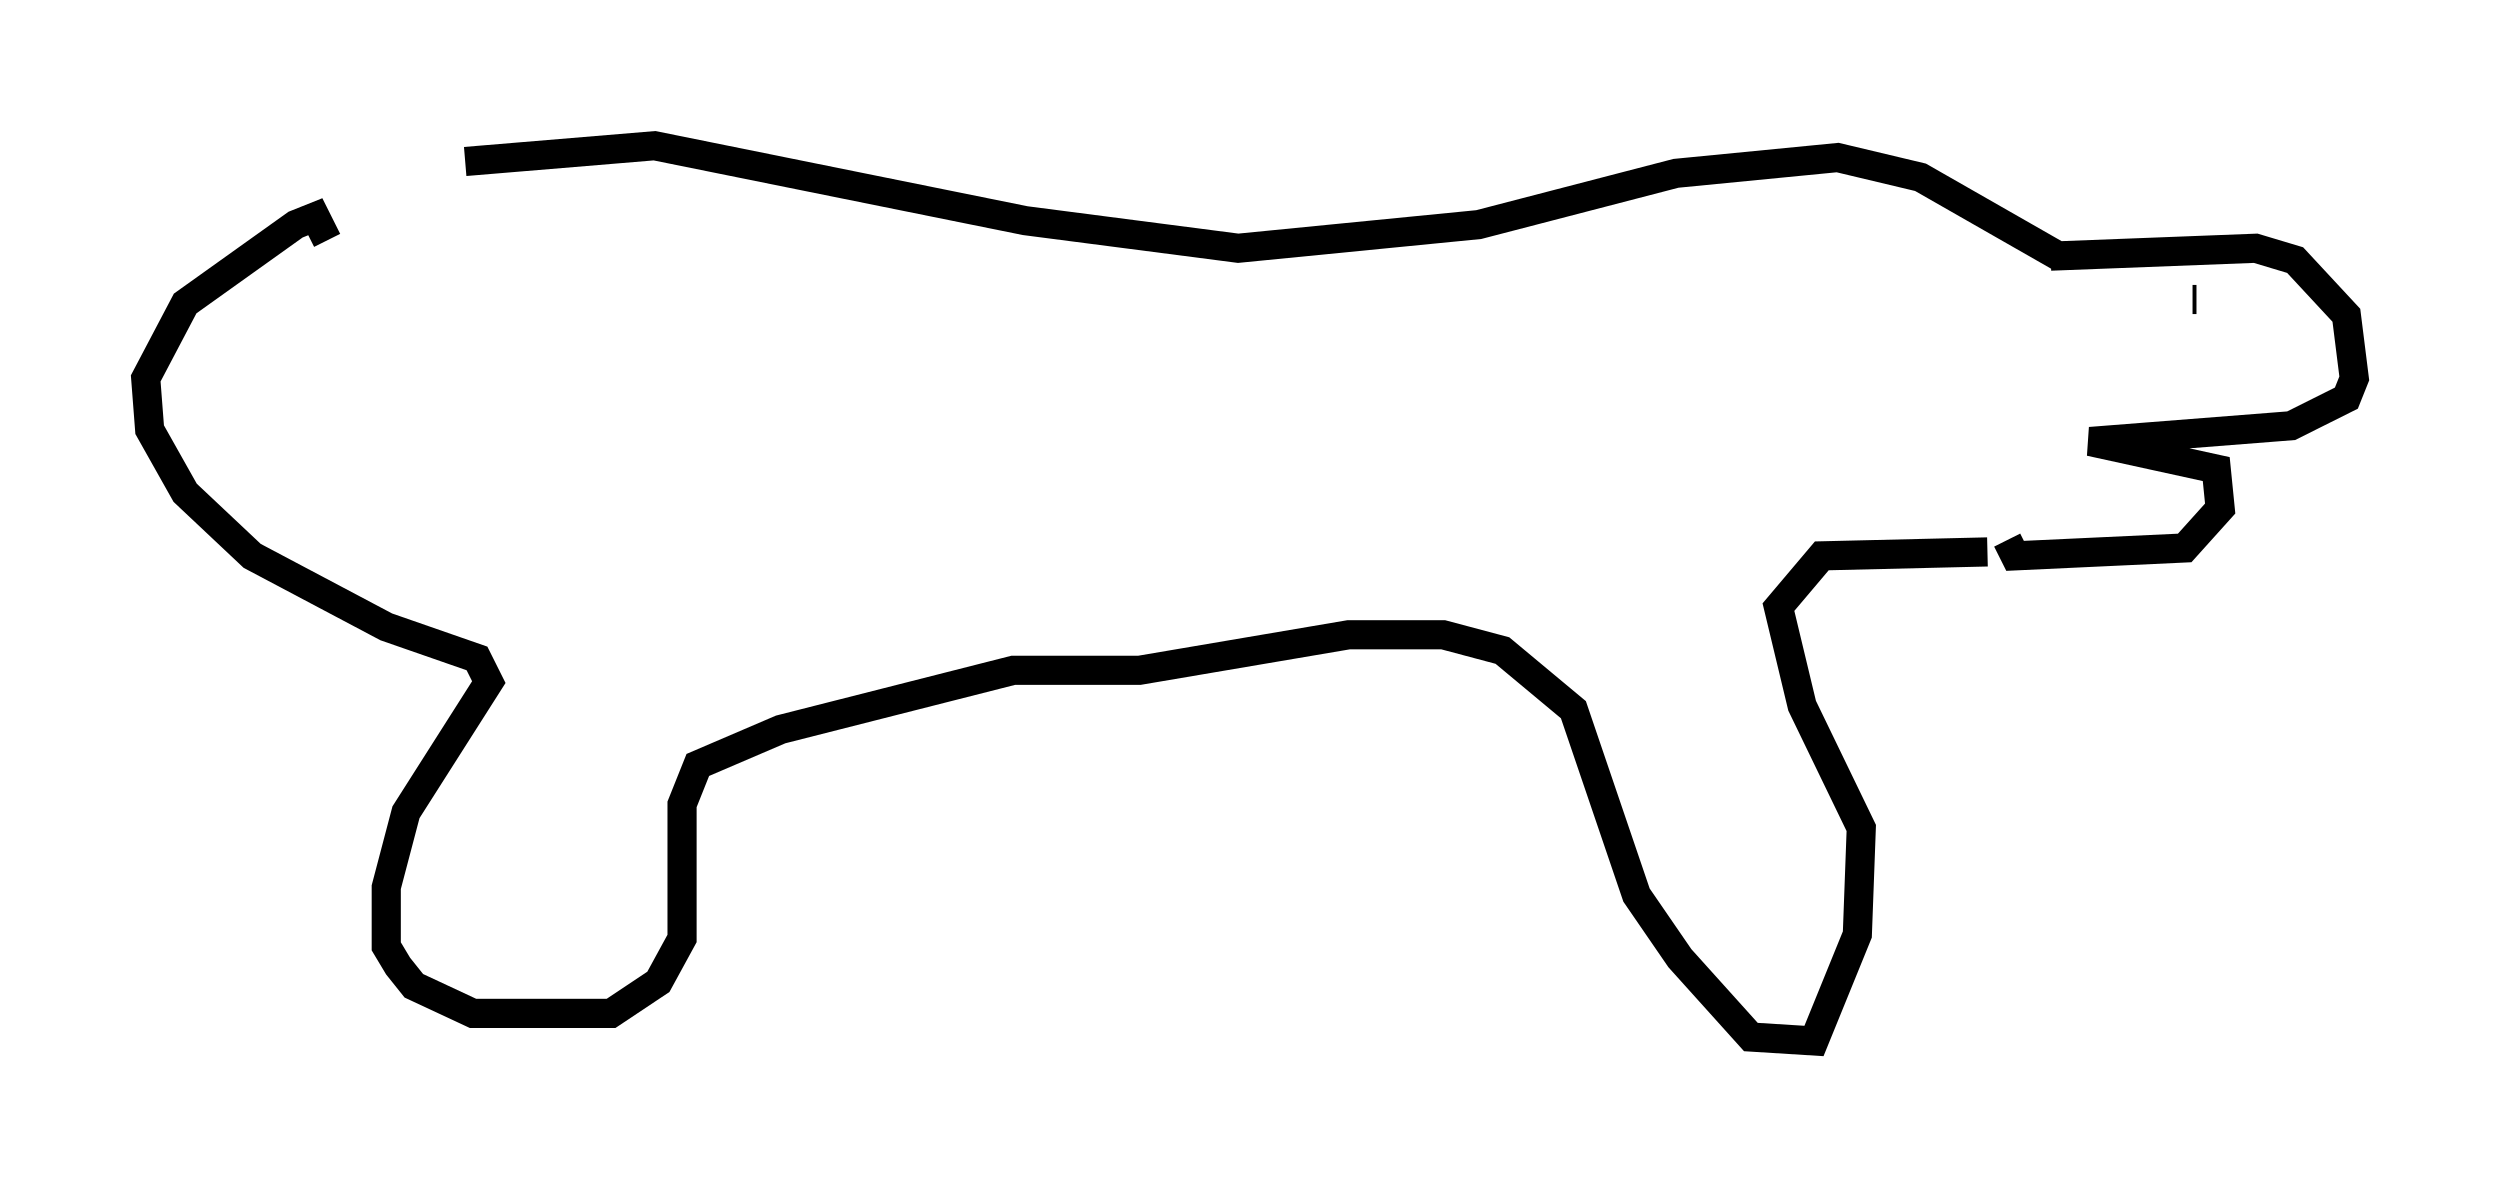 <?xml version="1.0" encoding="utf-8" ?>
<svg baseProfile="full" height="40.717" version="1.1" width="85.777" xmlns="http://www.w3.org/2000/svg" xmlns:ev="http://www.w3.org/2001/xml-events" xmlns:xlink="http://www.w3.org/1999/xlink"><defs /><rect fill="white" height="40.717" width="85.777" x="0" y="0" /><path d="M10.007, 8.383 m5.954, -2.842 l6.495, -0.541 12.72, 2.571 l7.307, 0.947 8.254, -0.812 l6.766, -1.759 5.548, -0.541 l2.842, 0.677 4.736, 2.706 m-0.271, 0.0 l7.036, -0.271 1.353, 0.406 l1.759, 1.894 0.271, 2.165 l-0.271, 0.677 -1.894, 0.947 l-6.901, 0.541 4.33, 0.947 l0.135, 1.353 -1.218, 1.353 l-5.819, 0.271 -0.271, -0.541 m6.36, -8.254 l0.135, 0.0 m-7.172, 8.66 l-5.683, 0.135 -1.488, 1.759 l0.812, 3.383 2.03, 4.195 l-0.135, 3.654 -1.488, 3.654 l-2.165, -0.135 -2.436, -2.706 l-1.488, -2.165 -2.165, -6.36 l-2.436, -2.03 -2.03, -0.541 l-3.248, 0.0 -7.172, 1.218 l-4.33, 0.0 -7.984, 2.03 l-2.842, 1.218 -0.541, 1.353 l0.0, 4.601 -0.812, 1.488 l-1.624, 1.083 -4.736, 0.0 l-2.03, -0.947 -0.541, -0.677 l-0.406, -0.677 0.0, -2.03 l0.677, -2.571 2.842, -4.465 l-0.406, -0.812 -3.112, -1.083 l-4.601, -2.436 -2.3, -2.165 l-1.218, -2.165 -0.135, -1.759 l1.353, -2.571 3.789, -2.706 l0.677, -0.271 0.406, 0.812 " fill="none" stroke="black" stroke-width="1" /></svg>
